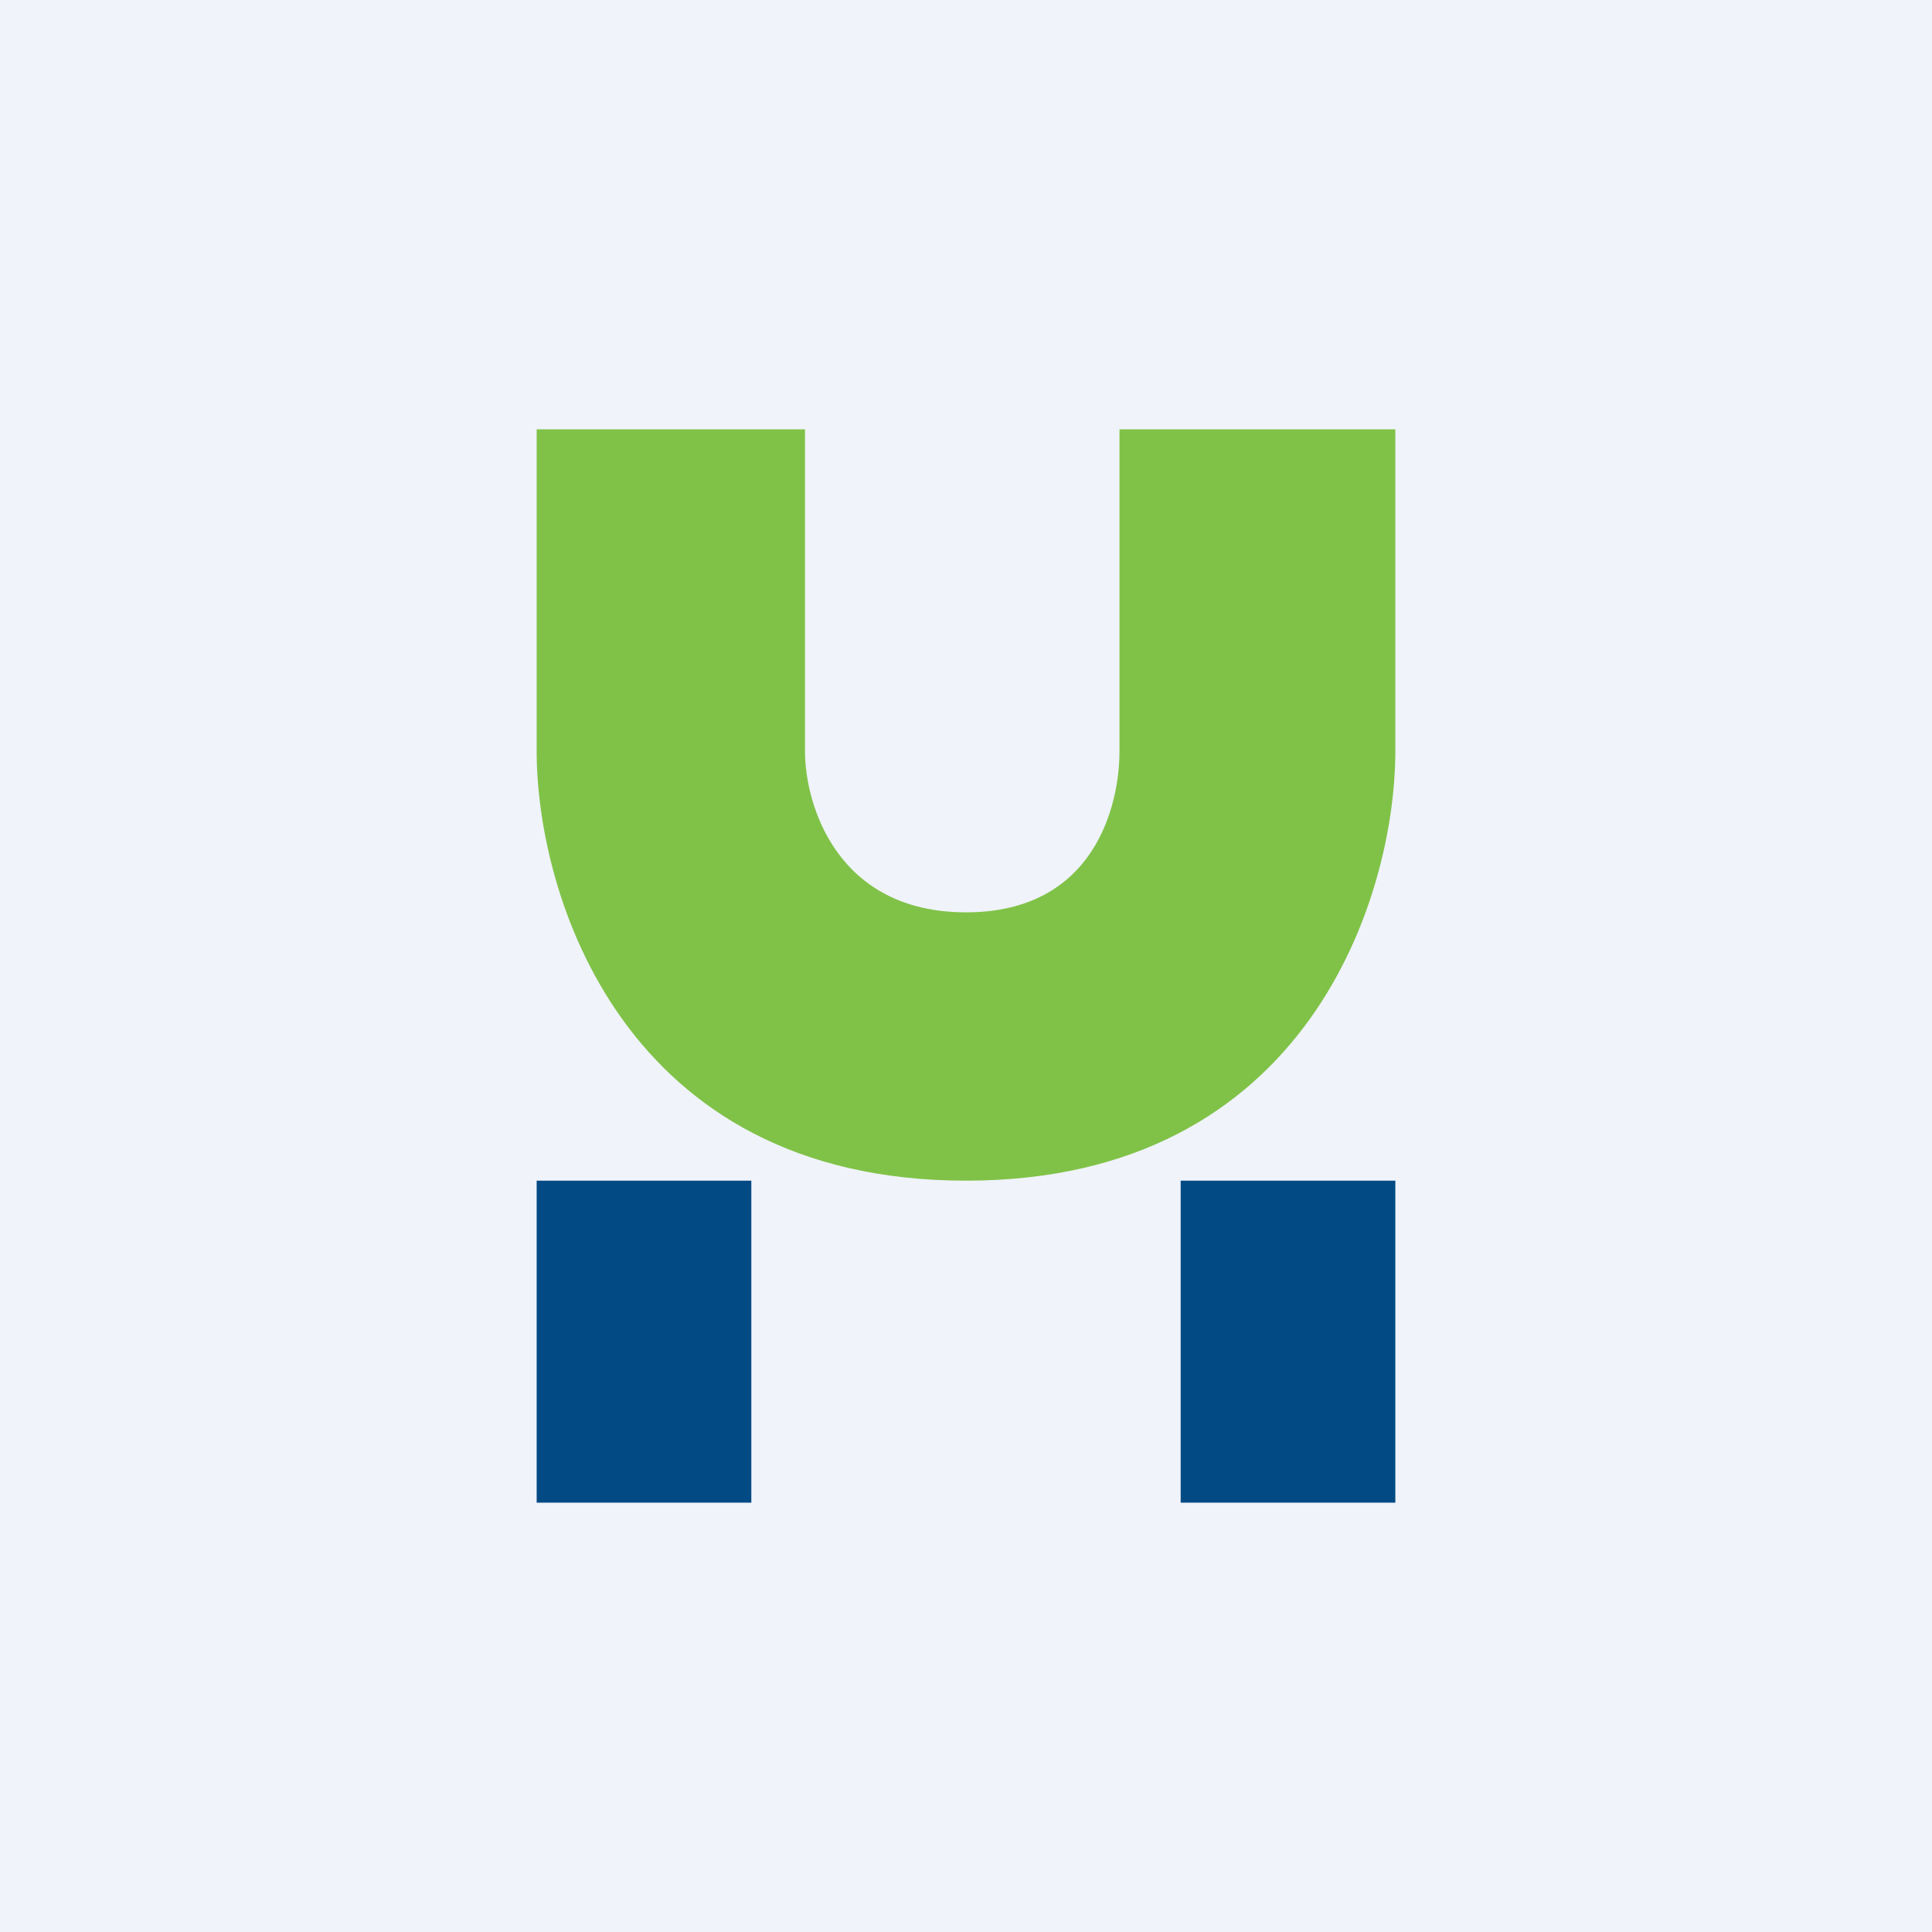 <!-- by TradingView --><svg width="18" height="18" viewBox="0 0 18 18" xmlns="http://www.w3.org/2000/svg"><path fill="#F0F3FA" d="M0 0h18v18H0z"/><path fill="#024A84" d="M5 11h2v3H5zM11 11h2v3h-2z"/><path d="M7.5 4H5v3c0 1.33.8 4 4 4s4-2.67 4-4V4h-2.57v3c0 .5-.23 1.5-1.43 1.5S7.5 7.5 7.5 7V4Z" fill="#80C248"/></svg>